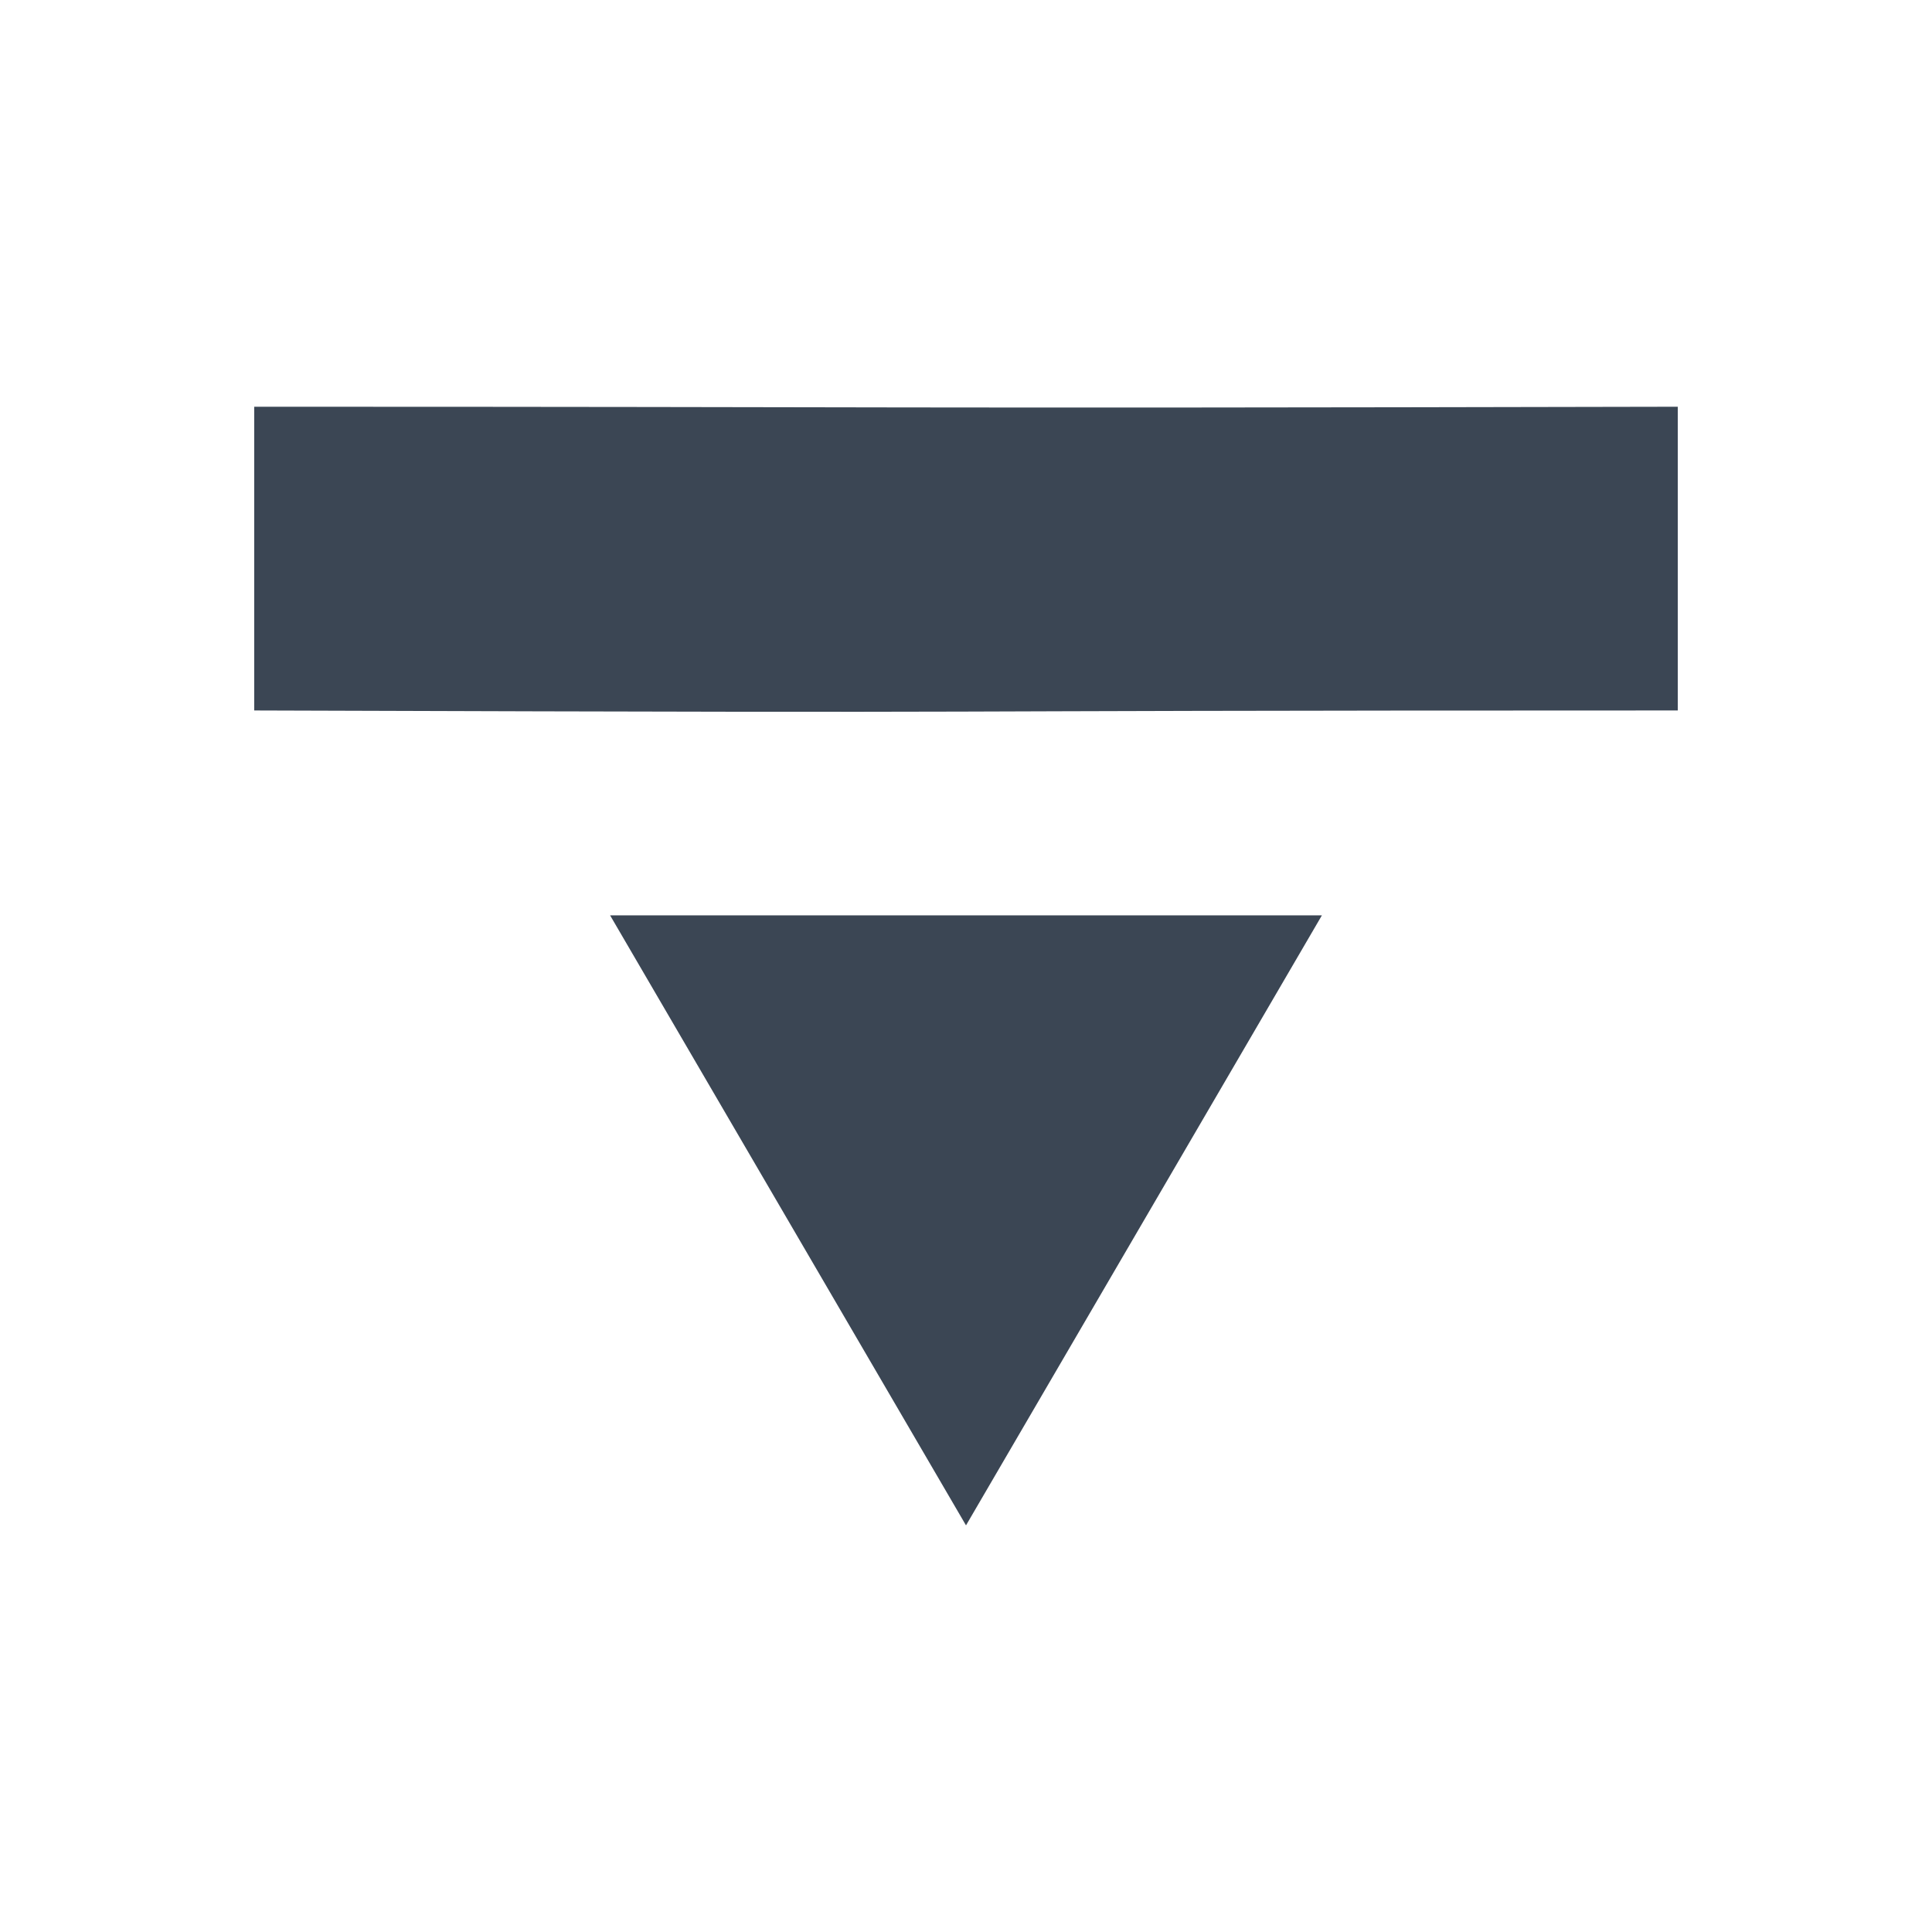 <?xml version="1.0" encoding="UTF-8" standalone="no"?>
<!-- Generator: Adobe Illustrator 19.2.1, SVG Export Plug-In . SVG Version: 6.00 Build 0)  -->

<svg
   xmlns:osb="http://www.openswatchbook.org/uri/2009/osb"
   xmlns:dc="http://purl.org/dc/elements/1.1/"
   xmlns:cc="http://creativecommons.org/ns#"
   xmlns:rdf="http://www.w3.org/1999/02/22-rdf-syntax-ns#"
   xmlns:svg="http://www.w3.org/2000/svg"
   xmlns="http://www.w3.org/2000/svg"
   xmlns:sodipodi="http://sodipodi.sourceforge.net/DTD/sodipodi-0.dtd"
   xmlns:inkscape="http://www.inkscape.org/namespaces/inkscape"
   version="1.1"
   id="Ebene_1"
   x="0px"
   y="0px"
   width="19"
   height="19"
   viewBox="0 0 19 19"
   xml:space="preserve"
   inkscape:version="0.91 r13725"
   sodipodi:docname="openBlock.svg"><defs
     id="defs15"><linearGradient
       id="linearGradient4145"
       osb:paint="solid"><stop
         style="stop-color:#3b4654;stop-opacity:1;"
         offset="0"
         id="stop4147" /></linearGradient></defs><sodipodi:namedview
     pagecolor="#ffffff"
     bordercolor="#666666"
     borderopacity="1"
     objecttolerance="10"
     gridtolerance="10"
     guidetolerance="10"
     inkscape:pageopacity="0"
     inkscape:pageshadow="2"
     inkscape:window-width="1060"
     inkscape:window-height="613"
     id="namedview13"
     showgrid="false"
     inkscape:zoom="12"
     inkscape:cx="4.3416667"
     inkscape:cy="9.4241667"
     inkscape:window-x="2227"
     inkscape:window-y="327"
     inkscape:window-maximized="0"
     inkscape:current-layer="g5" /><style
     type="text/css"
     id="style3">
	.st0{fill:none;}
	.st1{fill:#3B4654;}
</style><g
     id="g5"
     transform="matrix(-0.5,0,0,0.5,19,0)"><rect
       class="st0"
       width="38"
       height="38"
       id="rect7"
       x="0"
       y="0"
       style="fill:none" /><path
       style="fill:#3b4654"
       d="m 5,8 c 16.675,0.036 14.593,0 28,0 l 0,5.974 c -17.781,0.059 -9.97,0 -28,0 z"
       id="polygon9"
       inkscape:connector-curvature="0"
       sodipodi:nodetypes="ccccc" /><polygon
       class="st1"
       points="26,9 26,29 12,19 "
       id="polygon3341"
       transform="matrix(0,-0.857,-0.7,0,32.3,40.286)"
       style="fill:#3b4654" /></g></svg>
